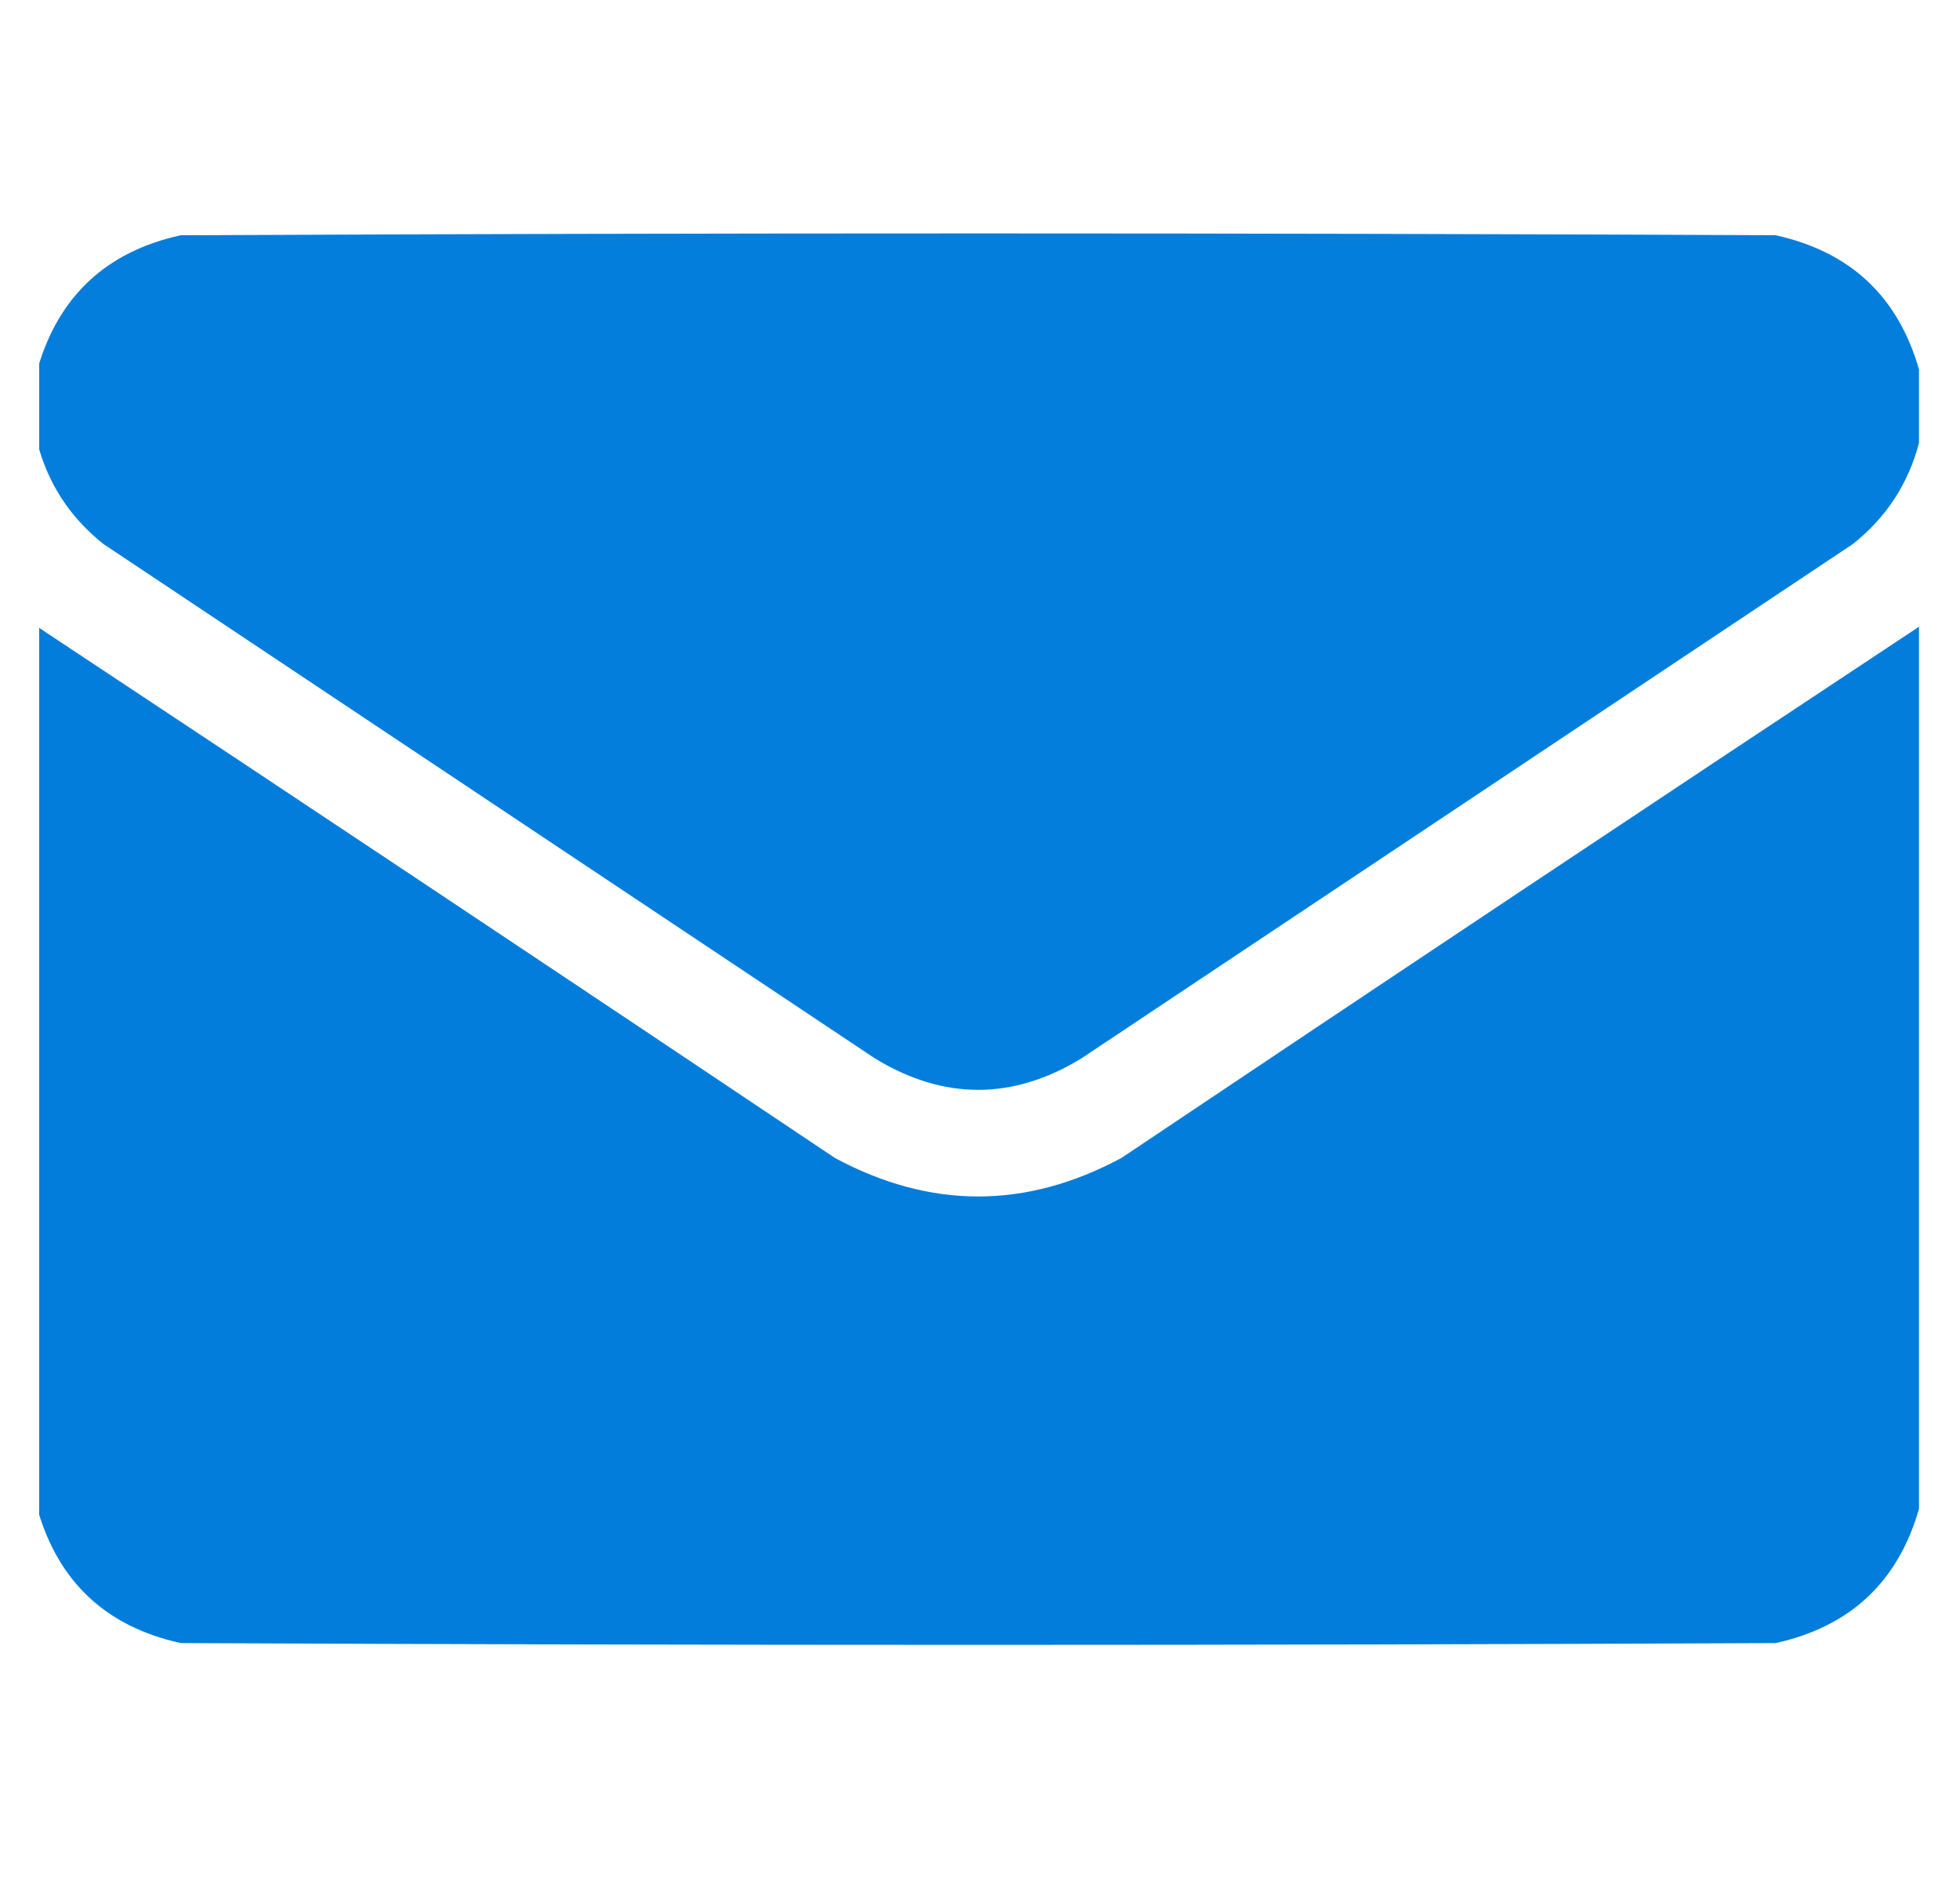 <svg width="25" height="24" viewBox="0 0 25 24" fill="none" xmlns="http://www.w3.org/2000/svg">
<g id="email" clip-path="url(#clip0_746_1094)">
<g id="Group">
<path id="Vector" opacity="0.992" fill-rule="evenodd" clip-rule="evenodd" d="M24.477 4.711C24.477 5.023 24.477 5.336 24.477 5.648C24.341 6.168 24.06 6.598 23.633 6.938C20.352 9.125 17.07 11.312 13.789 13.5C12.914 14.031 12.039 14.031 11.164 13.5C7.883 11.312 4.602 9.125 1.32 6.938C0.893 6.598 0.612 6.168 0.477 5.648C0.477 5.336 0.477 5.023 0.477 4.711C0.744 3.78 1.353 3.209 2.305 3C9.086 2.969 15.867 2.969 22.648 3C23.599 3.209 24.209 3.779 24.477 4.711Z" fill="#027DDB"/>
</g>
<g id="Group_2">
<path id="Vector_2" opacity="0.994" fill-rule="evenodd" clip-rule="evenodd" d="M0.477 7.992C3.873 10.24 7.263 12.497 10.648 14.766C11.867 15.422 13.086 15.422 14.305 14.766C17.69 12.497 21.08 10.24 24.477 7.992C24.477 11.742 24.477 15.492 24.477 19.242C24.209 20.174 23.599 20.744 22.648 20.953C15.867 20.984 9.086 20.984 2.305 20.953C1.353 20.744 0.744 20.173 0.477 19.242C0.477 15.492 0.477 11.742 0.477 7.992Z" fill="#027DDB"/>
</g>
</g>
<defs>
<clipPath id="clip0_746_1094">
<rect width="24" height="24" fill="white" transform="translate(0.5)"/>
</clipPath>
</defs>
</svg>
